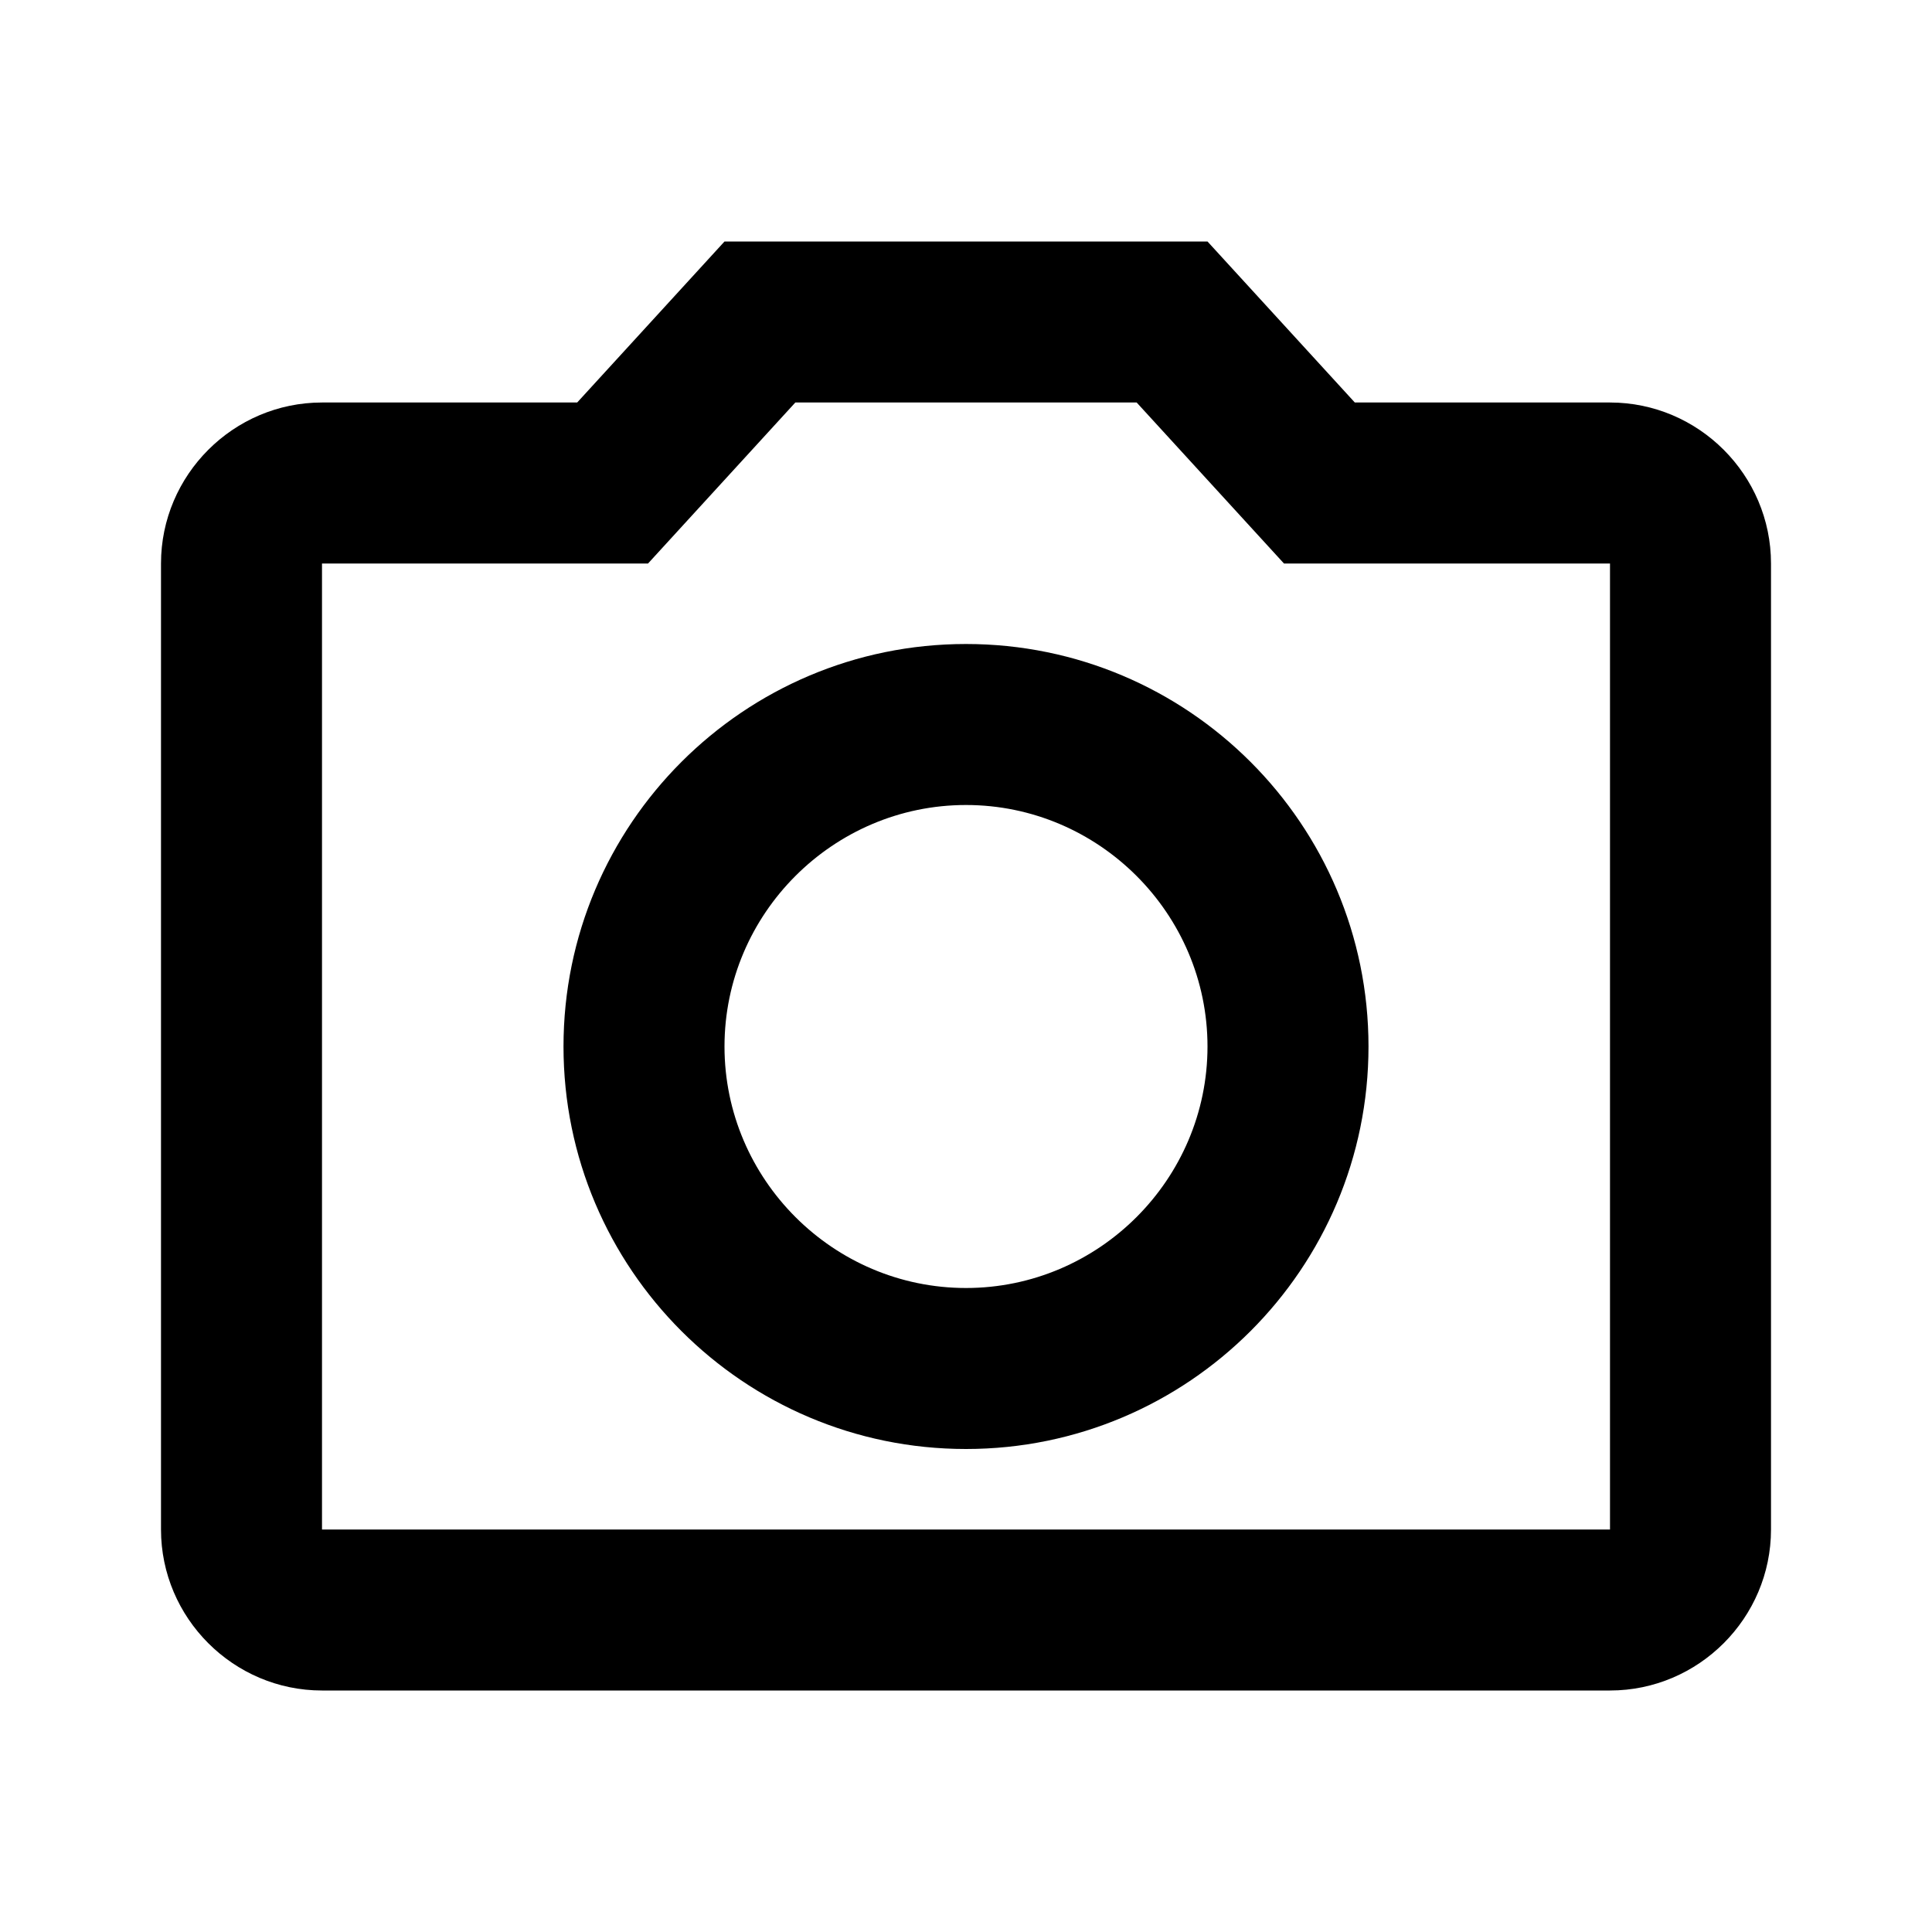 <svg width="24" height="24" viewBox="0 0 24 24"  xmlns="http://www.w3.org/2000/svg">
<path fill-rule="evenodd" clip-rule="evenodd" d="M9 3H15L16.83 5H20C21.1 5 22 5.9 22 7V19C22 20.1 21.1 21 20 21H4C2.9 21 2 20.1 2 19V7C2 5.9 2.9 5 4 5H7.17L9 3ZM14.12 5L15.95 7H20V19H4V7H8.05L9.88 5H14.12Z" fill="currentColor"/>
<path fill-rule="evenodd" clip-rule="evenodd" d="M7 13C7 10.24 9.24 8 12 8C14.76 8 17 10.24 17 13C17 15.76 14.76 18 12 18C9.24 18 7 15.76 7 13ZM15 13C15 11.35 13.65 10 12 10C10.35 10 9 11.35 9 13C9 14.65 10.35 16 12 16C13.65 16 15 14.65 15 13Z" fill="currentColor"/>
</svg>
